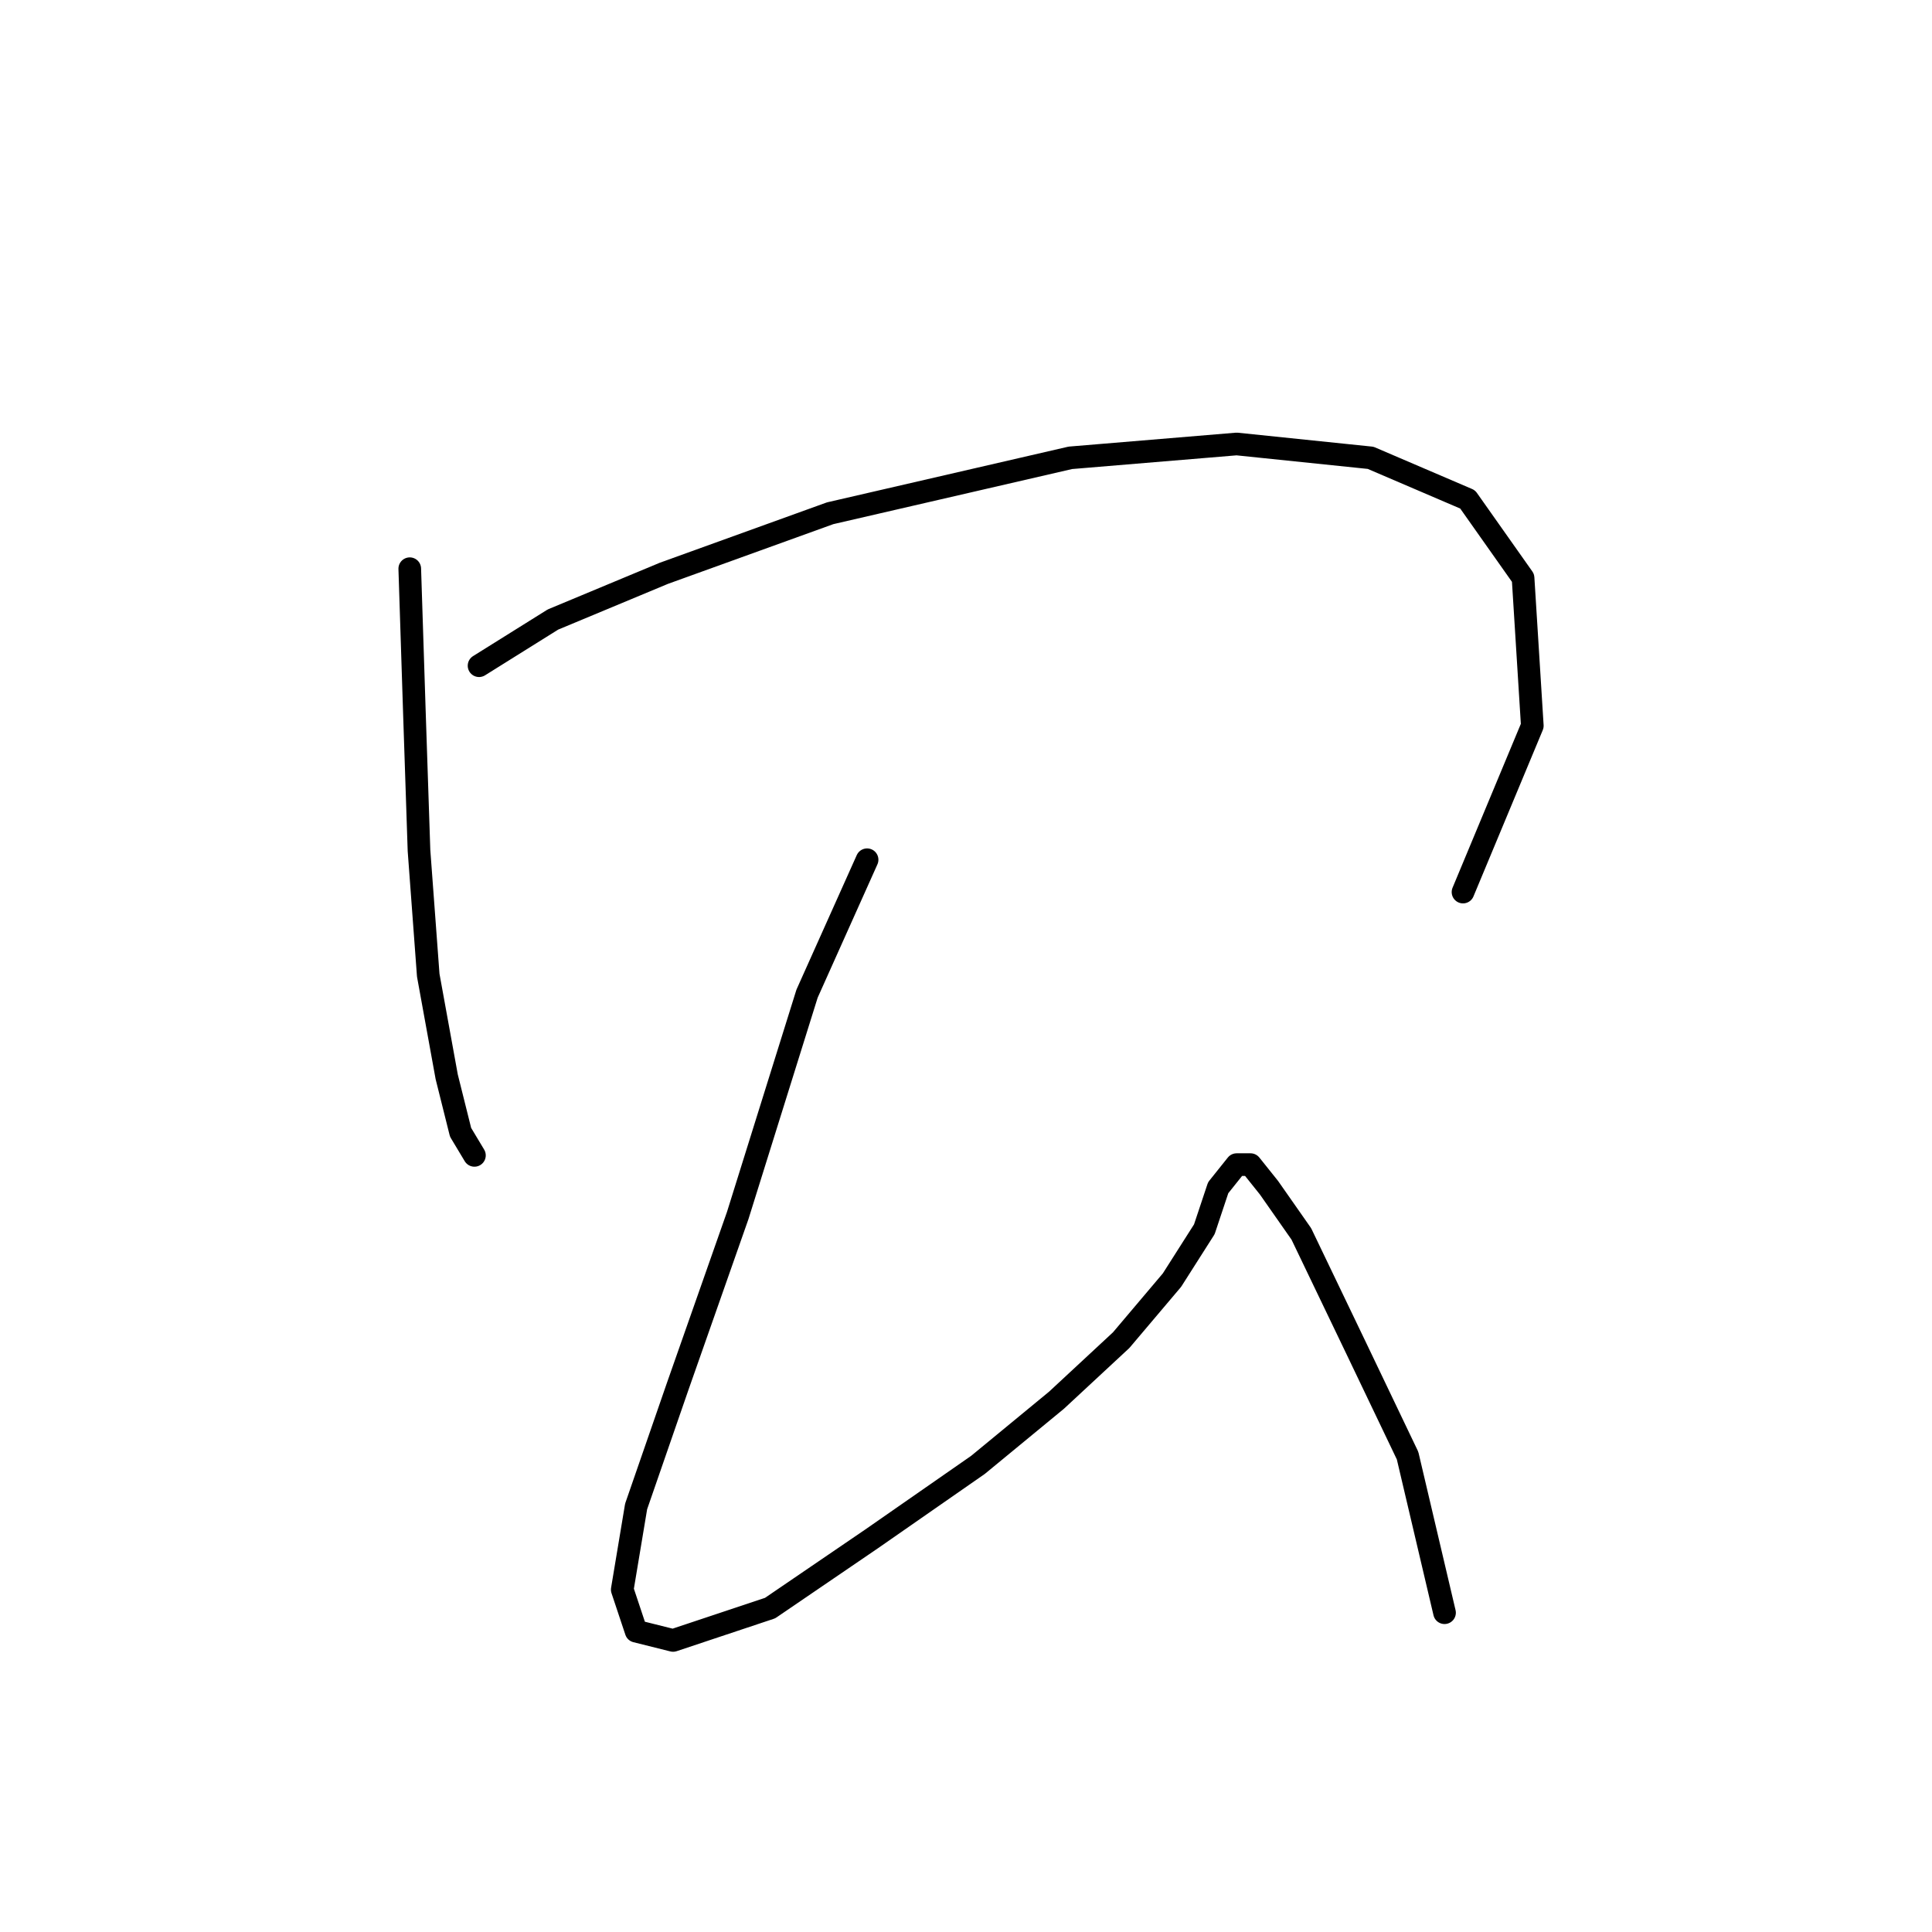 <?xml version="1.0" standalone="no"?>
    <svg width="256" height="256" xmlns="http://www.w3.org/2000/svg" version="1.1">
    <polyline stroke="black" stroke-width="3" stroke-linecap="round" fill="transparent" stroke-linejoin="round" points="54.295 75.356 54.907 94.331 55.519 112.695 56.744 129.222 59.192 142.688 61.028 150.033 62.865 153.094 62.865 153.094 " />
        <polyline stroke="black" stroke-width="3" stroke-linecap="round" fill="transparent" stroke-linejoin="round" points="63.477 88.21 73.271 82.089 87.961 75.968 109.997 68.01 141.827 60.665 163.863 58.829 181.615 60.665 194.469 66.174 201.814 76.58 203.039 96.168 193.857 118.204 193.857 118.204 " />
        <polyline stroke="black" stroke-width="3" stroke-linecap="round" fill="transparent" stroke-linejoin="round" points="114.894 113.919 106.937 131.67 97.755 161.052 89.798 183.7 84.289 199.615 82.452 210.633 84.289 216.142 89.186 217.366 102.04 213.081 115.506 203.899 129.585 194.106 139.991 185.536 148.561 177.579 155.294 169.621 159.579 162.888 161.415 157.379 163.863 154.318 165.7 154.318 168.148 157.379 172.433 163.5 179.778 178.803 186.512 192.881 191.408 213.693 191.408 213.693 " />
        </svg>